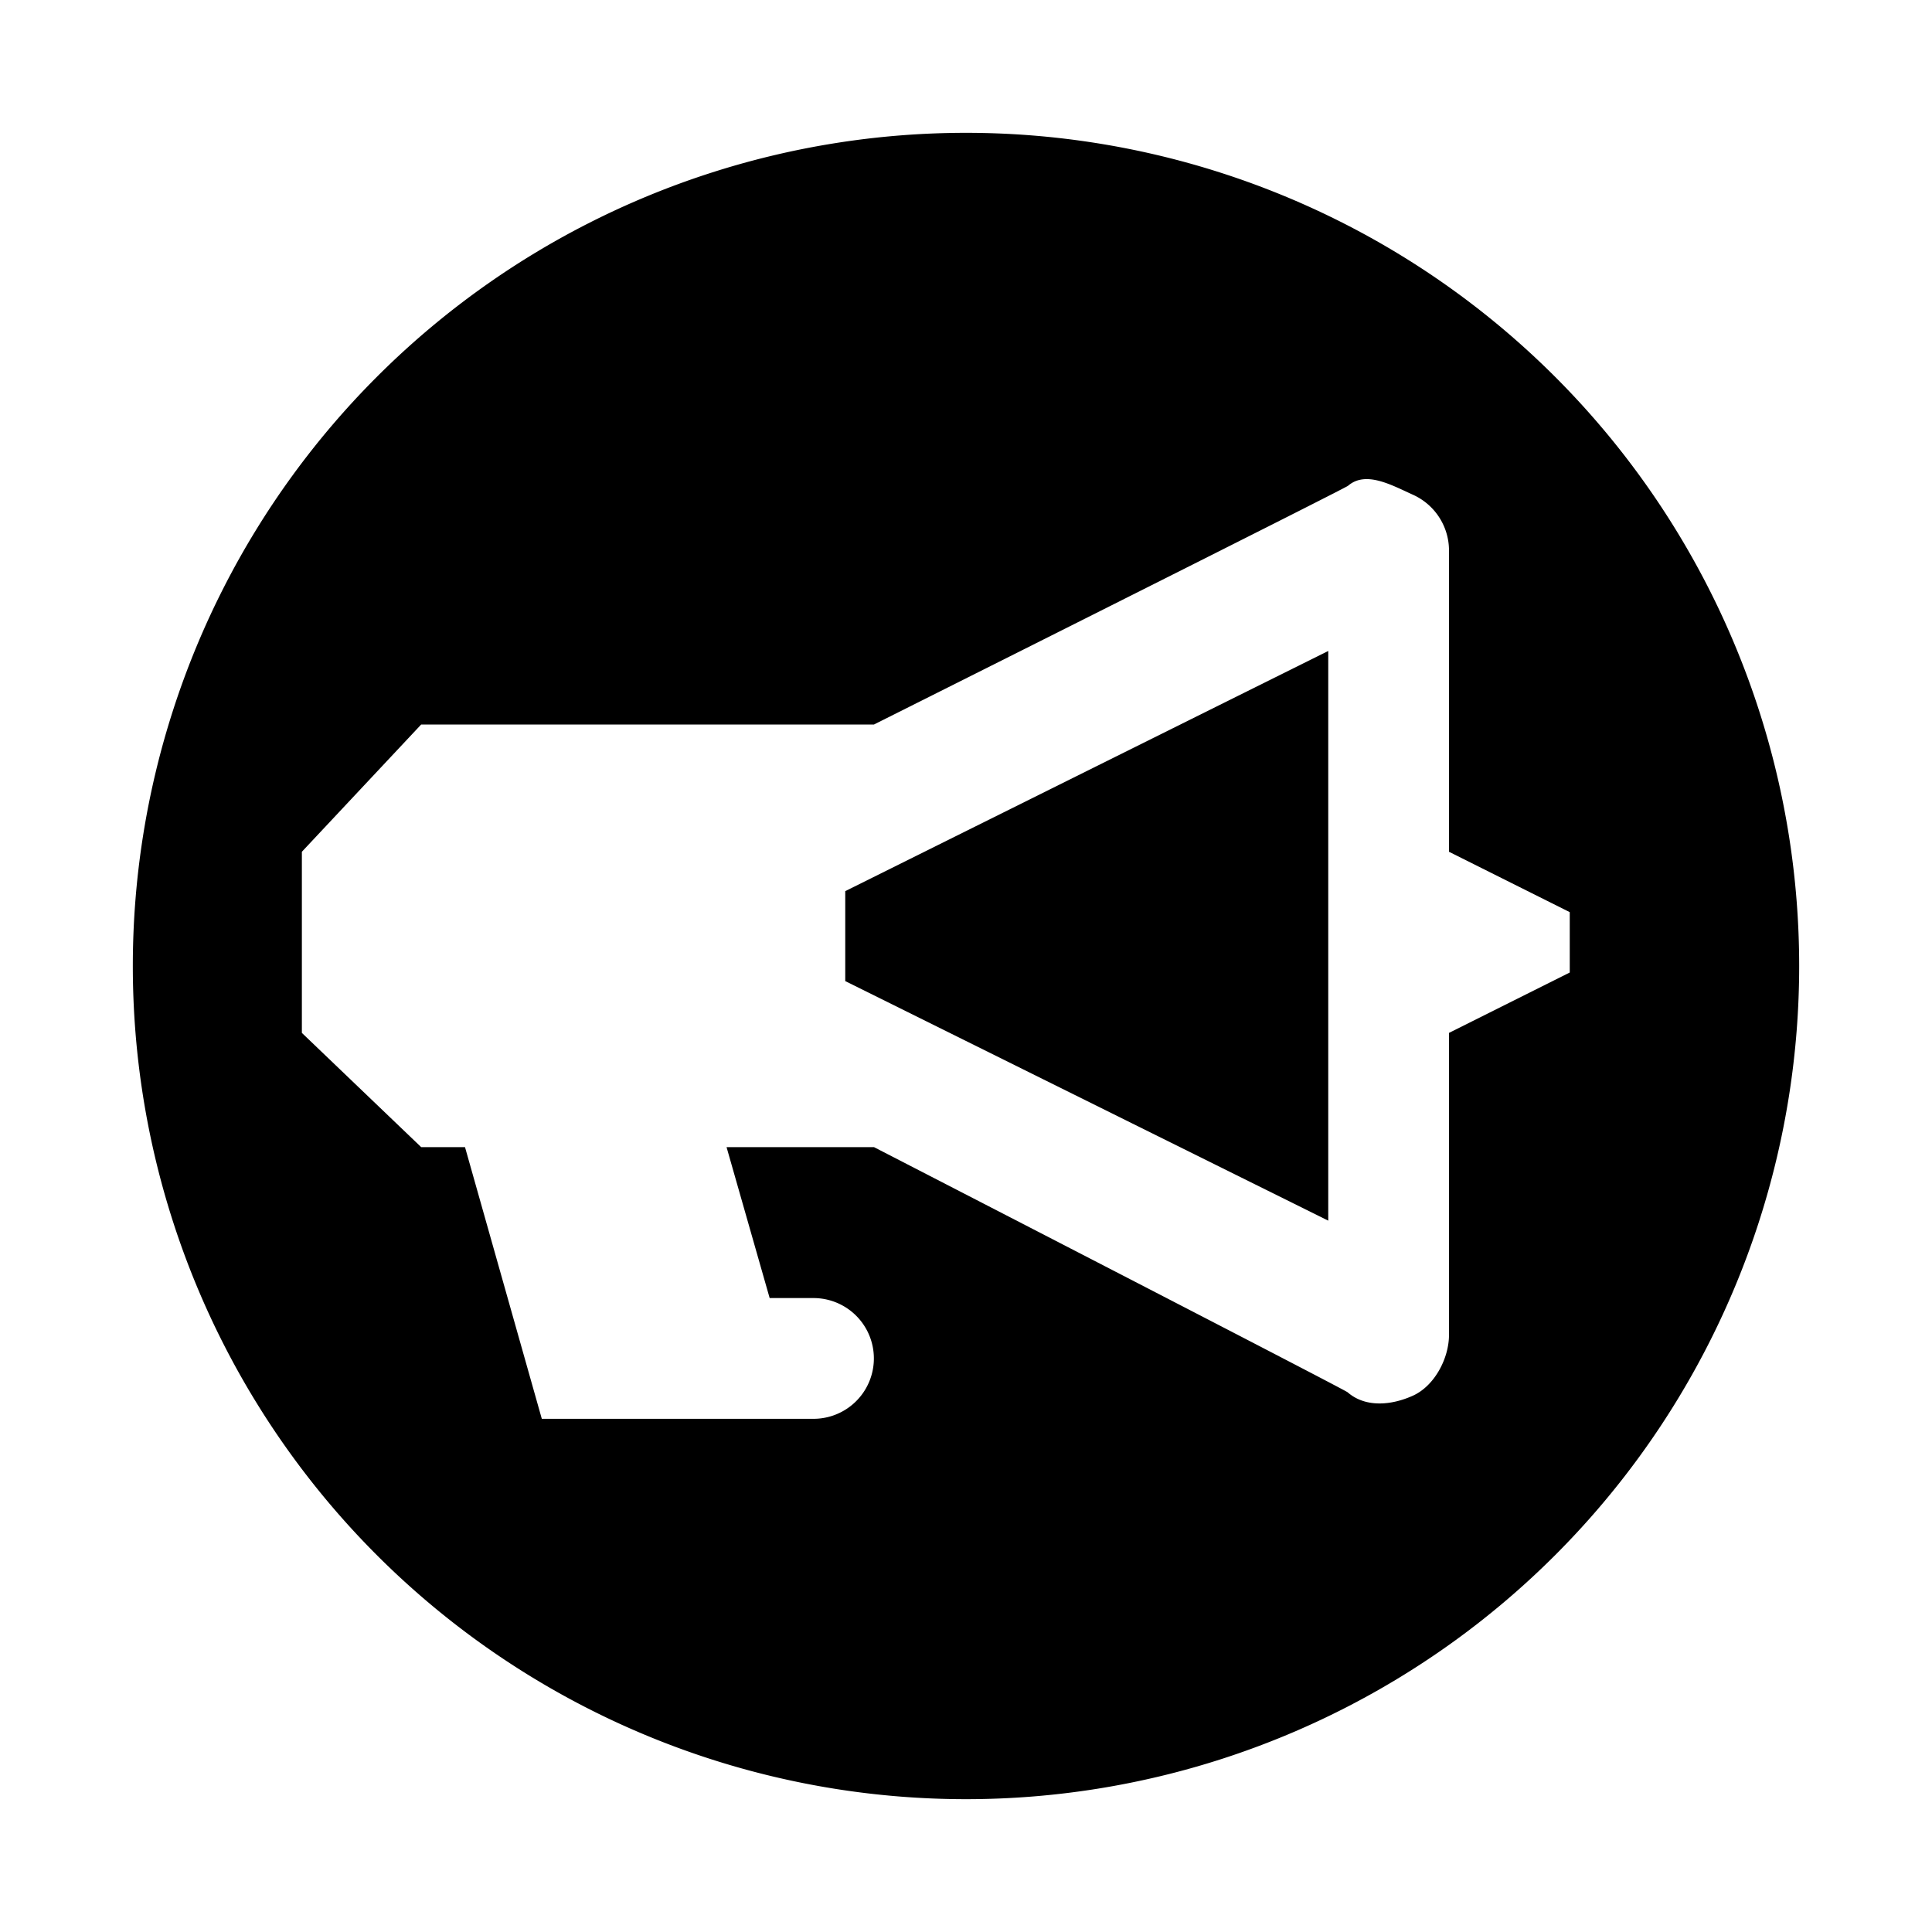 <svg xmlns="http://www.w3.org/2000/svg" viewBox="0 0 16 16"><path d="M7 8.125l4 1.984V5.391L7 7.38z"/><path d="M8 1.1a6.9 6.9 0 100 13.8A6.9 6.9 0 008 1.1zm4 7.454v2.5c0 .196-.12.423-.298.504-.179.081-.394.101-.542-.028-.027-.024-3.922-2.03-3.922-2.03H6.017l.357 1.25h.363a.5.5 0 010 1h-2.25L3.851 9.5h-.363L2.5 8.554v-1.5L3.488 6h3.75s3.898-1.953 3.926-1.977c.147-.127.36-.006.539.075a.507.507 0 01.297.456v2.5l1 .5v.5l-1 .5z"/></svg>